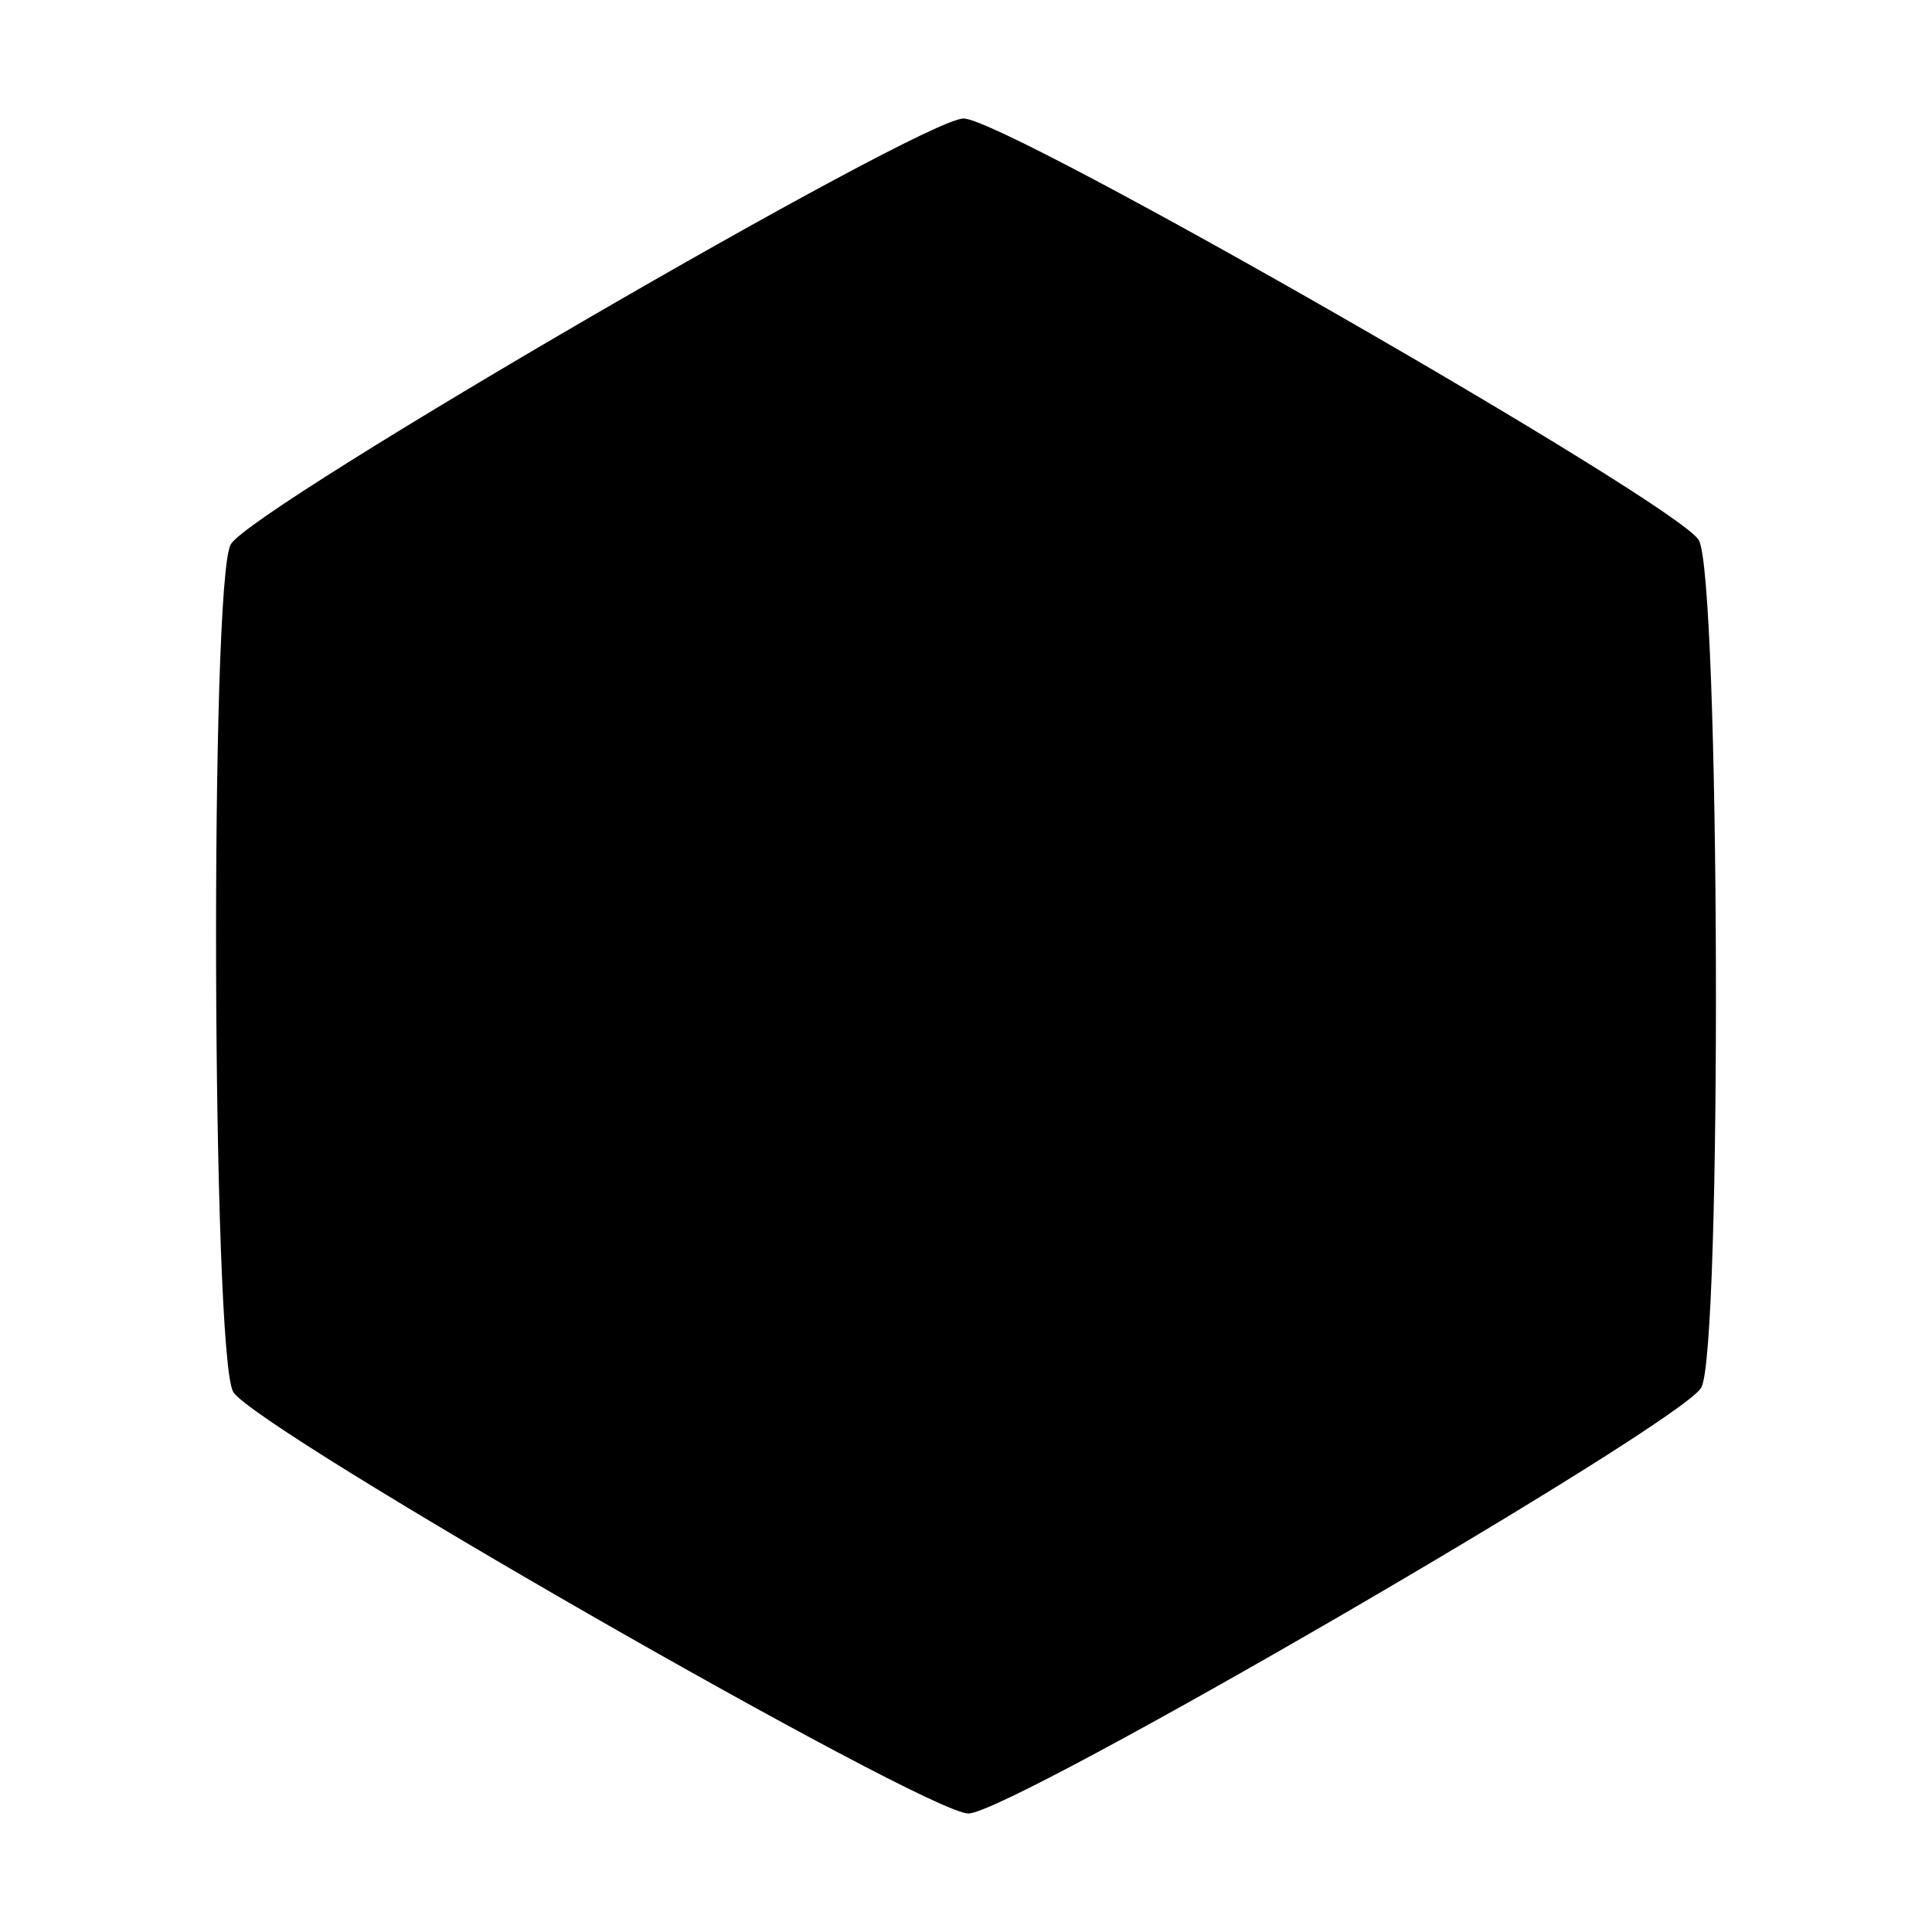 <svg xmlns="http://www.w3.org/2000/svg" viewBox="0 0 25.4 25.4" height="96" width="96"><path fill="none" d="M0 0h25.4v25.4H0z"/><path d="M12.668 1.558c.557-.002 9.386 5.062 9.666 5.543.28.482.309 10.66.032 11.143-.278.483-9.077 5.597-9.634 5.598-.557.002-9.386-5.062-9.666-5.543-.28-.482-.309-10.66-.032-11.143.278-.483 9.077-5.597 9.634-5.598z"/></svg>